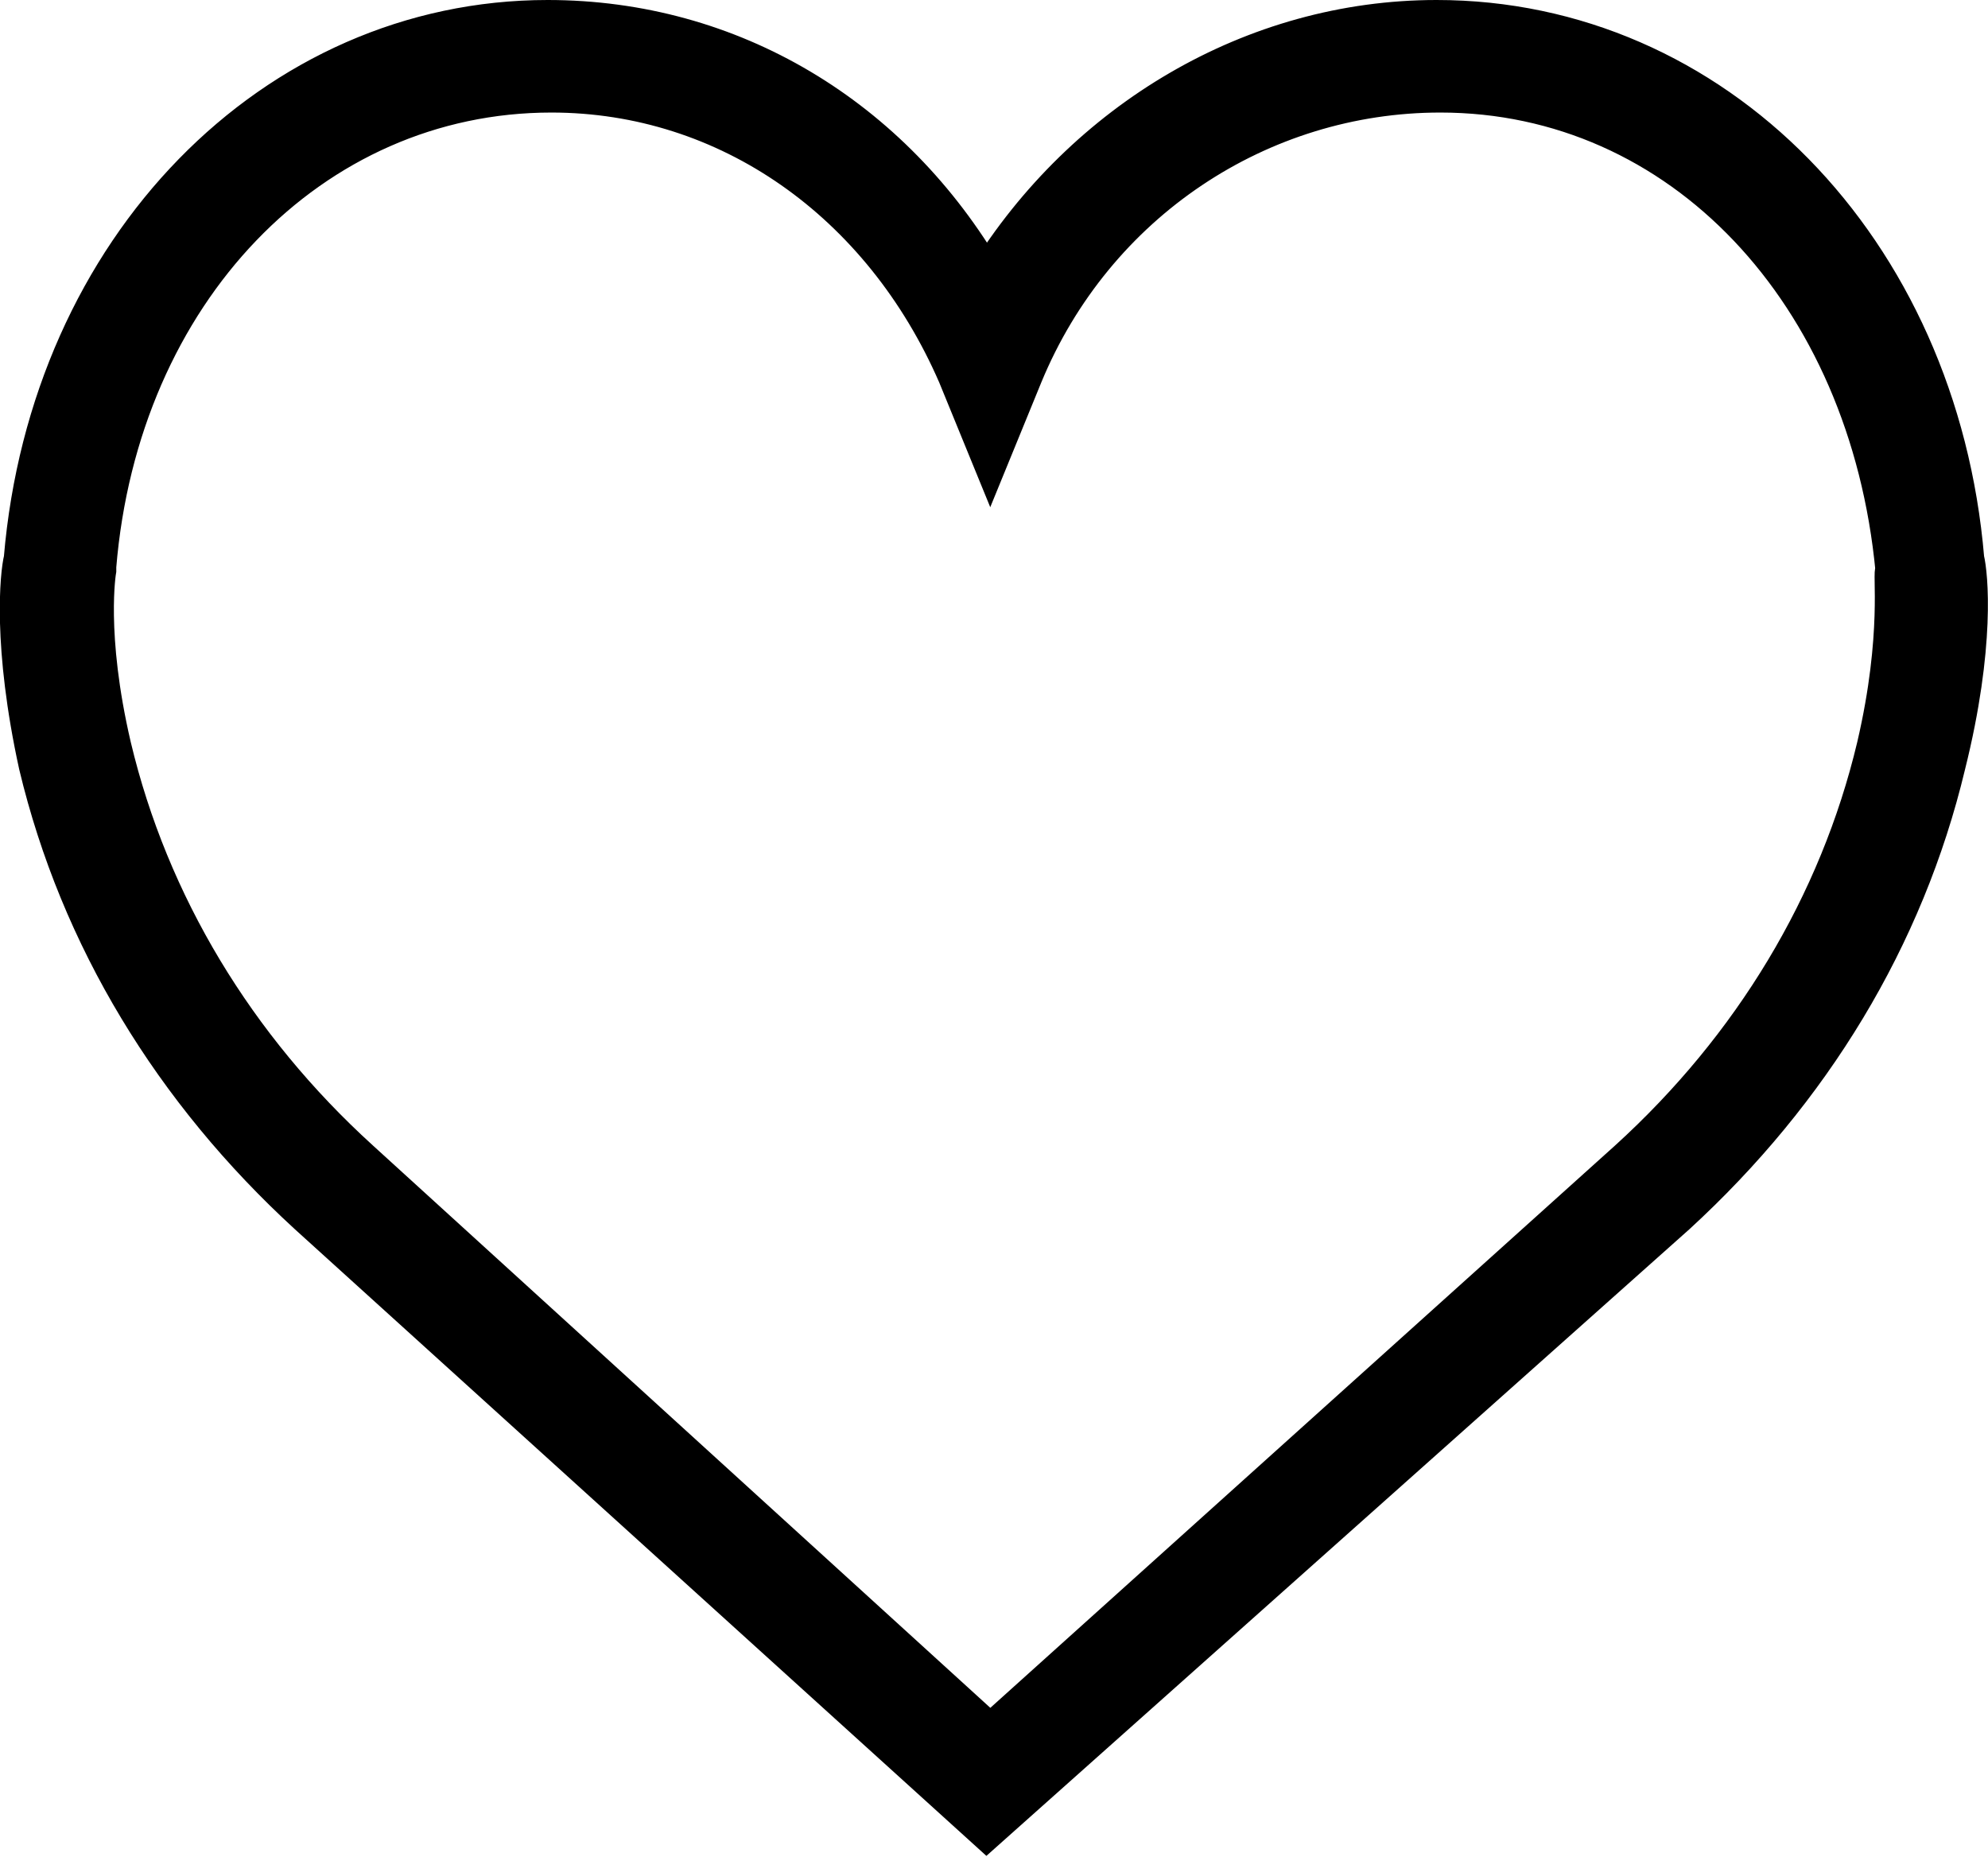 <?xml version="1.0" encoding="utf-8"?>
<!-- Generator: Adobe Illustrator 21.1.0, SVG Export Plug-In . SVG Version: 6.00 Build 0)  -->
<svg version="1.1" id="Capa_1" xmlns="http://www.w3.org/2000/svg" xmlns:xlink="http://www.w3.org/1999/xlink" x="0px" y="0px"
	 viewBox="0 0 53 49.5" style="enable-background:new 0 0 53 49.5;" xml:space="preserve">
<style type="text/css">
	.st0{stroke:#000000;stroke-miterlimit:10;}
</style>
<g>
	<path class="st0" d="M52.4,14.9C51.7,6.6,45.7,0.5,38.3,0.5c-4.9,0-9.4,2.7-12,6.9c-2.5-4.3-6.8-6.9-11.7-6.9
		C7.3,0.5,1.3,6.6,0.6,14.9c-0.1,0.4-0.3,2.3,0.4,5.5c1.1,4.6,3.6,8.7,7.2,12l18.1,16.4l18.4-16.4c3.6-3.3,6.1-7.4,7.2-12
		C52.7,17.2,52.5,15.3,52.4,14.9z M50,19.9c-1,4.2-3.3,8-6.6,11L26.4,46.2L9.6,30.9c-3.3-3-5.6-6.8-6.6-11c-0.7-3-0.4-4.7-0.4-4.7
		l0-0.1C3.2,7.8,8.3,2.5,14.7,2.5c4.7,0,8.8,2.9,10.8,7.5l0.9,2.2l0.9-2.2c1.9-4.6,6.3-7.5,11.1-7.5c6.4,0,11.4,5.3,12.1,12.7
		C50.4,15.2,50.7,16.9,50,19.9z"/>
</g>
</svg>
